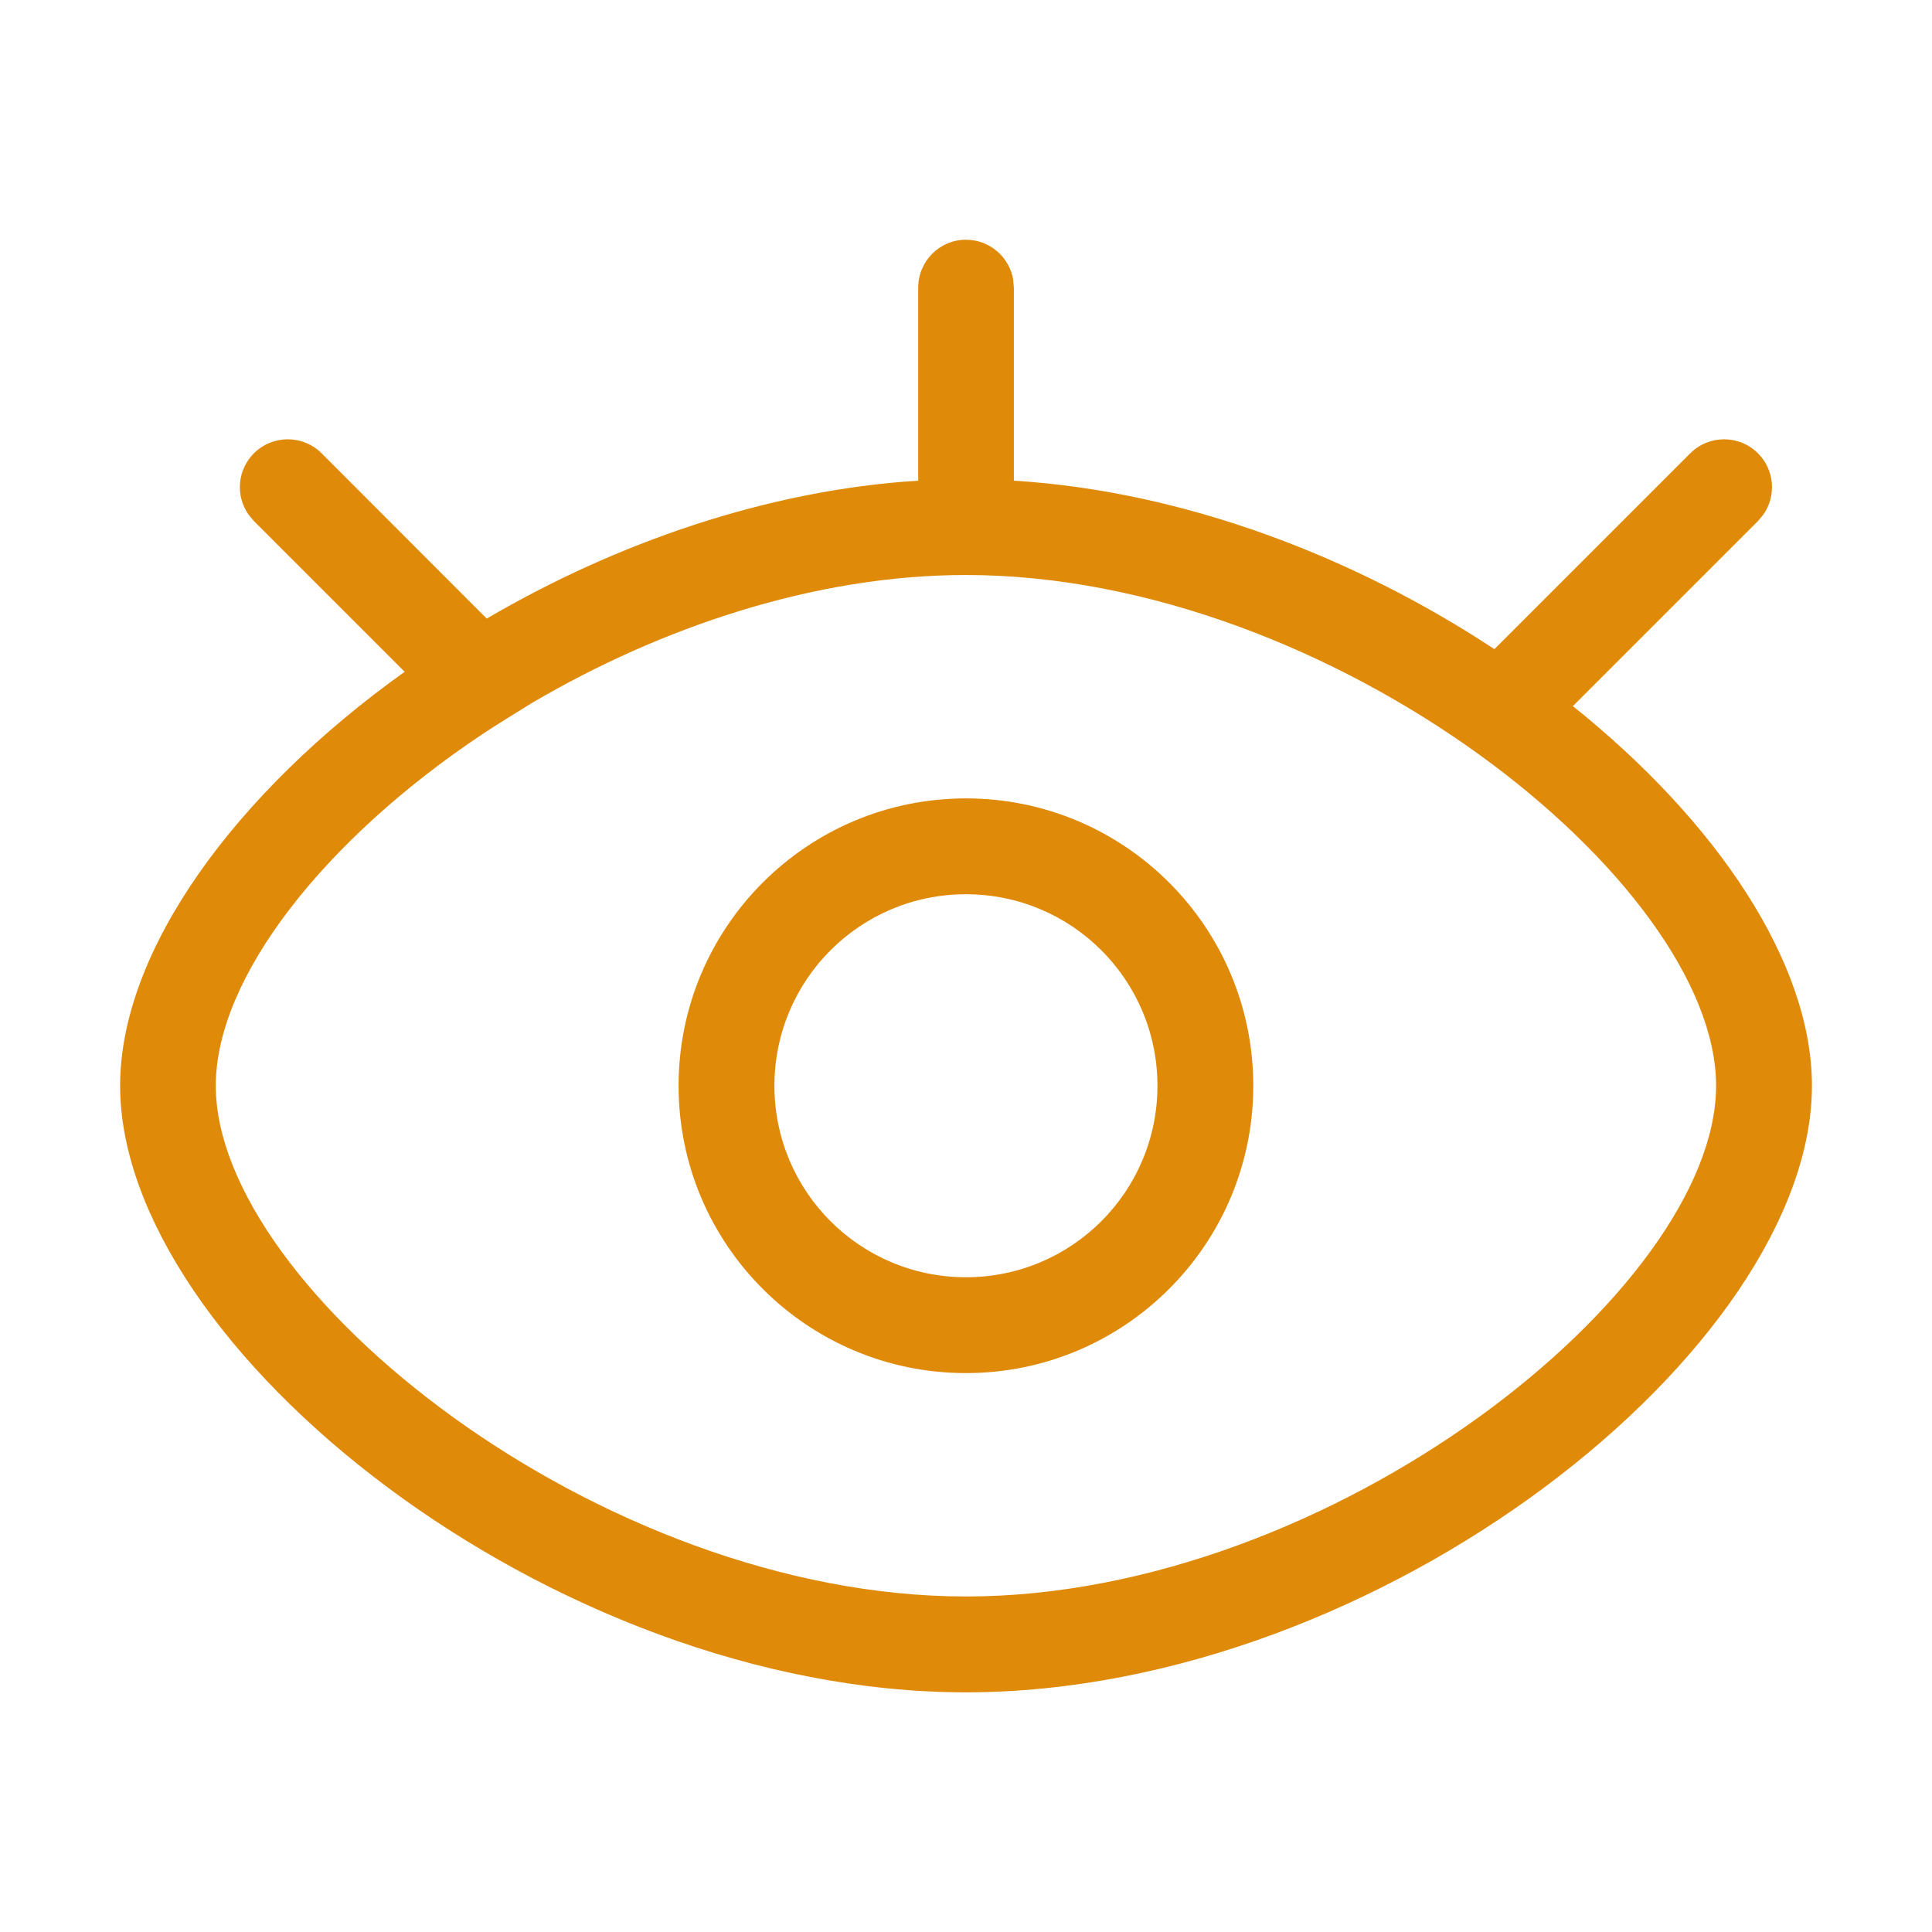 <?xml version="1.0" standalone="no"?><!DOCTYPE svg PUBLIC "-//W3C//DTD SVG 1.1//EN" "http://www.w3.org/Graphics/SVG/1.1/DTD/svg11.dtd"><svg t="1738711629649" class="icon" viewBox="0 0 1024 1024" version="1.1" xmlns="http://www.w3.org/2000/svg" p-id="1231" xmlns:xlink="http://www.w3.org/1999/xlink" width="200" height="200"><path d="M511.967 127.067c12.5 0 22.8 9 25 20.8l0.4 4.6v102.3c90.5 5.6 180.9 40.6 254.7 89.3l103.8-103.8c9.9-9.9 26-9.9 35.9 0 8.8 8.8 9.8 22.5 2.9 32.4l-2.9 3.5-98.1 98.1c76.3 61.1 126.7 136 126.7 201.2 0 138.7-228.3 321.5-448.4 321.5s-448.3-182.8-448.3-321.5c0-71.8 61.2-155.4 150.8-219.4l-79.9-79.9-2.9-3.5c-6.9-9.9-5.9-23.6 2.9-32.4 9.9-9.9 26-9.9 35.9 0l87.5 87.6c68.5-40.1 148.6-68.1 228.7-73.1v-102.3c0-14 11.3-25.4 25.3-25.4z m0 177.7c-80.1 0-161.7 27.7-230 67.8-7.2 4.5-18.4 11.3-26.5 16.7-83.3 55.6-141.1 128.7-141.1 186.2 0 107.9 203.4 270.7 397.6 270.7s397.6-162.8 397.6-270.7-203.4-270.7-397.6-270.7z m0 118.4c84.1 0 152.3 68.2 152.3 152.3s-68.2 152.3-152.3 152.3-152.3-68.2-152.3-152.3 68.2-152.3 152.3-152.3z m0 50.8c-56.1 0-101.5 45.4-101.5 101.5s45.4 101.5 101.5 101.5 101.5-45.4 101.5-101.5-45.4-101.5-101.5-101.5z" fill="#e08a0a" p-id="1232"></path></svg>